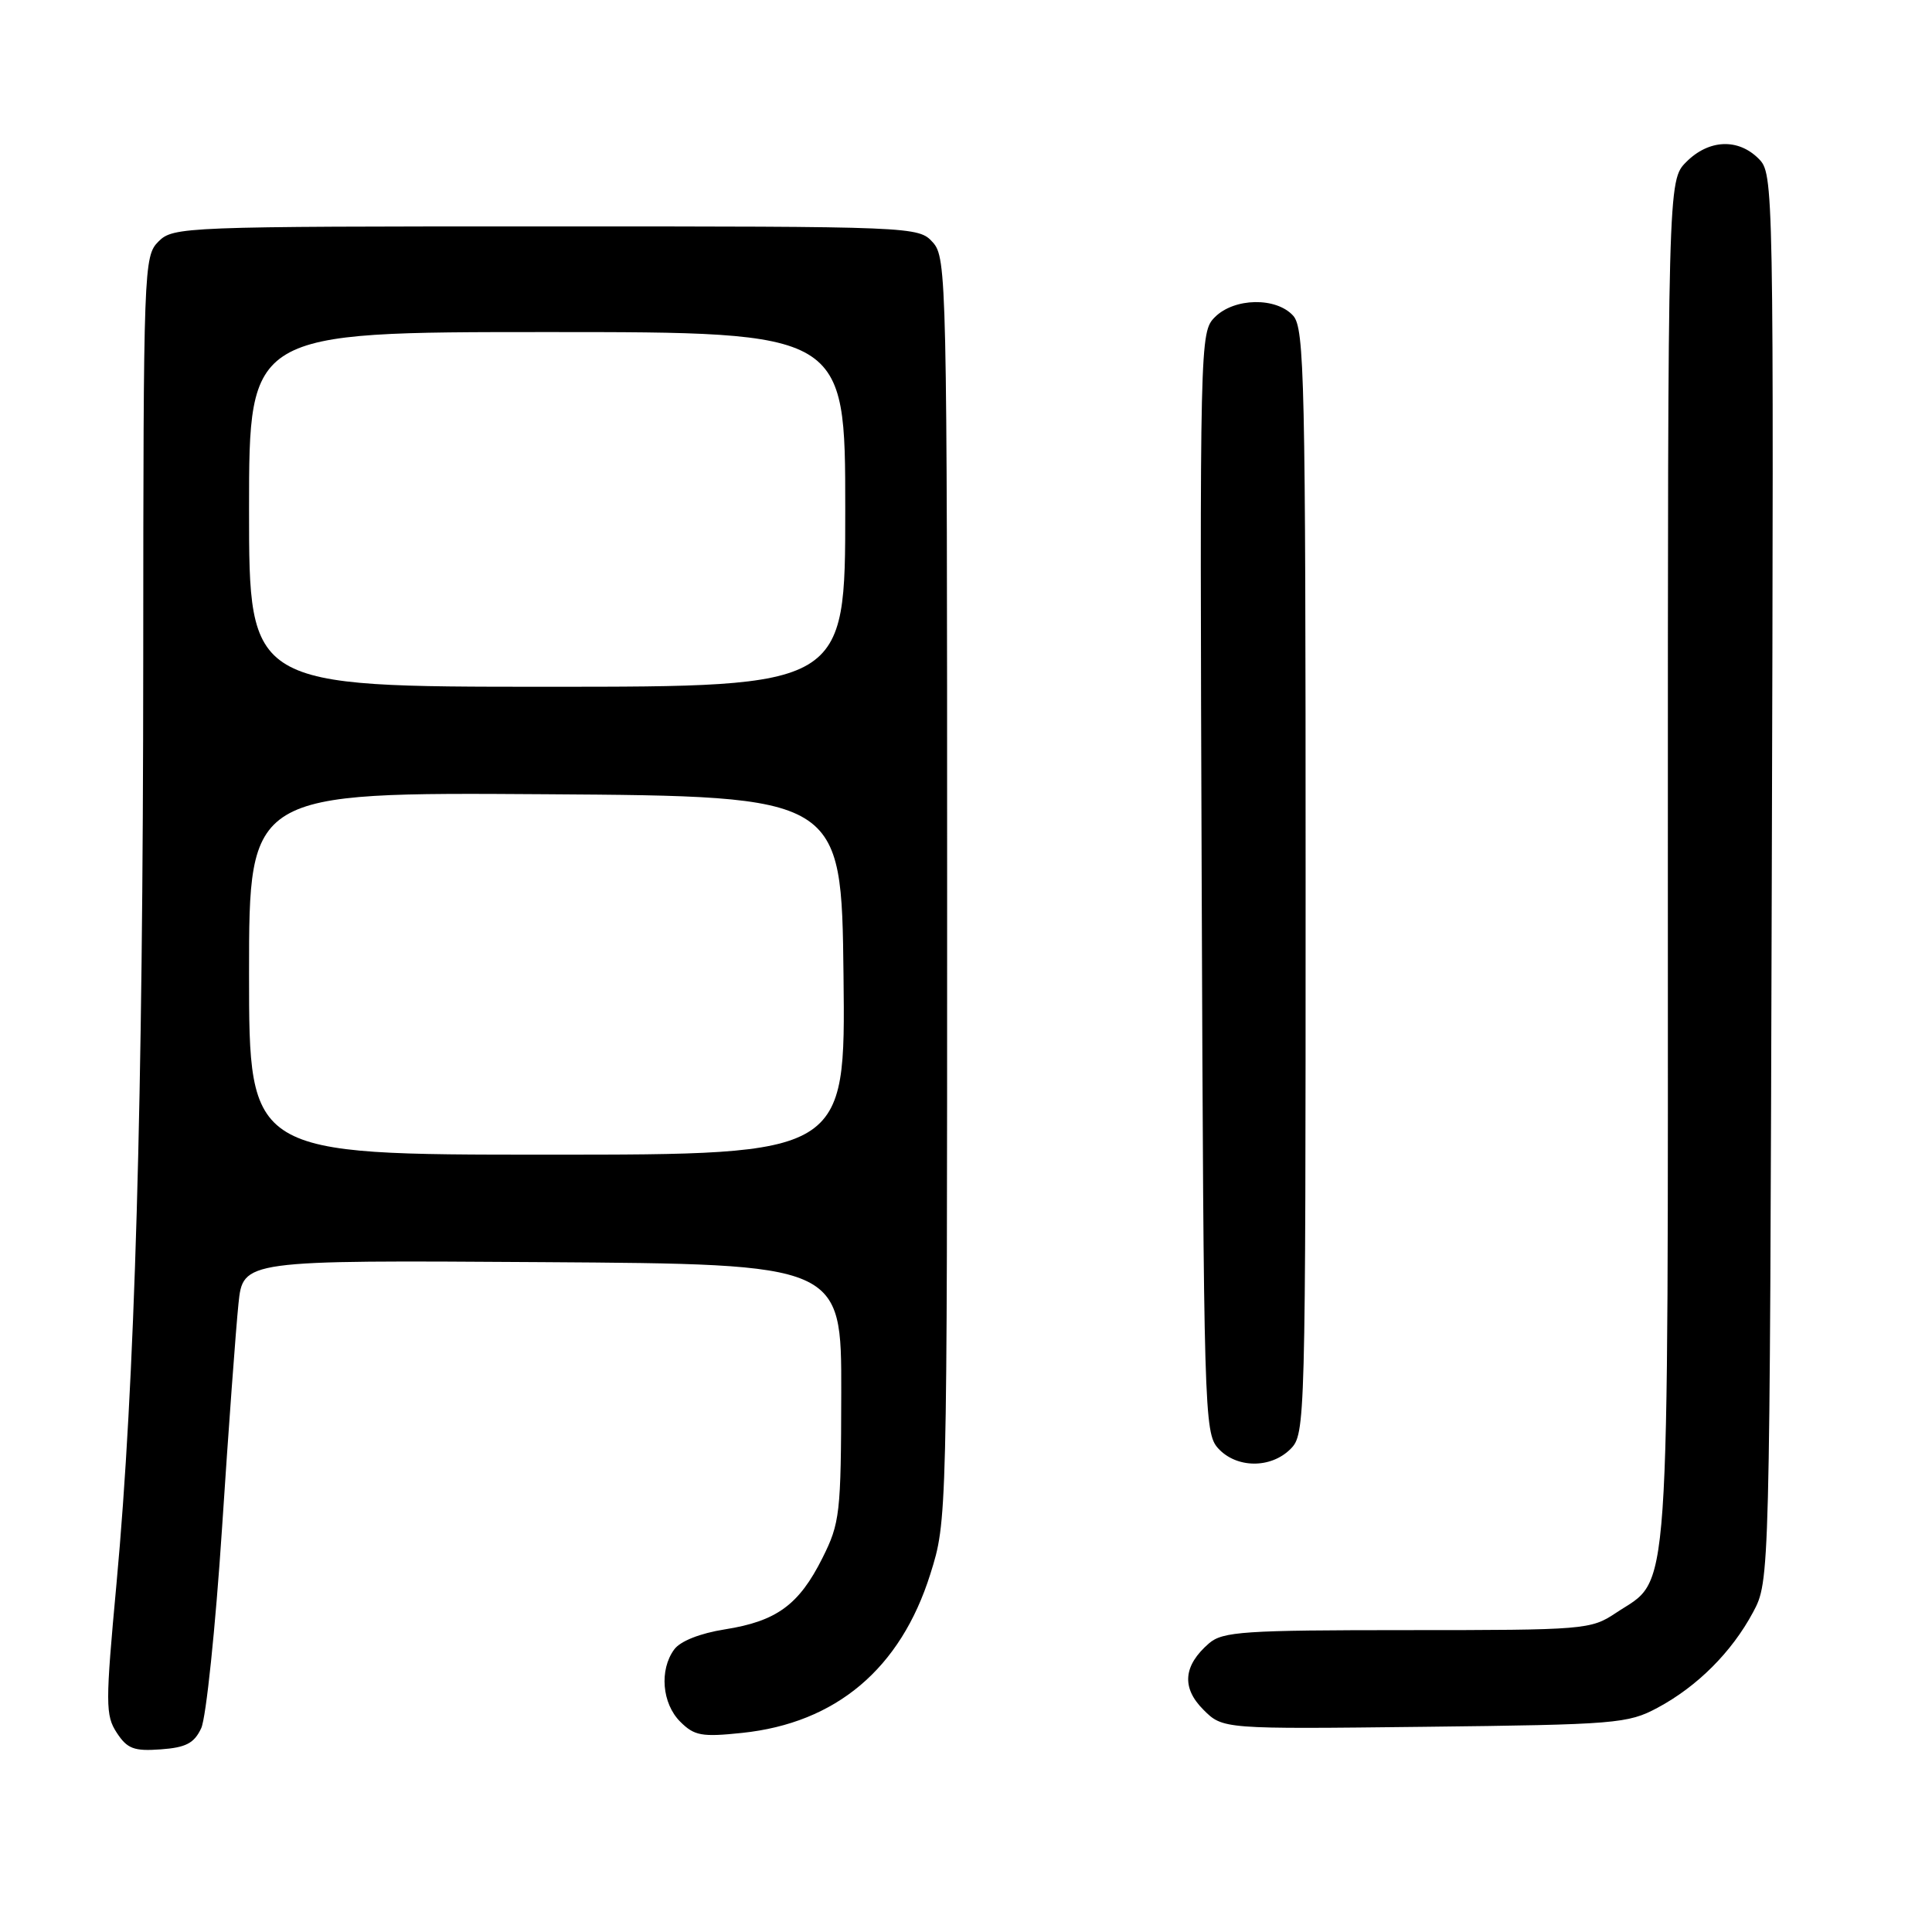 <?xml version="1.0" encoding="UTF-8" standalone="no"?>
<!DOCTYPE svg PUBLIC "-//W3C//DTD SVG 1.1//EN" "http://www.w3.org/Graphics/SVG/1.1/DTD/svg11.dtd" >
<svg xmlns="http://www.w3.org/2000/svg" xmlns:xlink="http://www.w3.org/1999/xlink" version="1.1" viewBox="0 0 256 256">
 <g >
 <path fill="currentColor"
d=" M 26.66 229.00 C 27.31 227.62 28.55 215.70 29.42 202.50 C 30.28 189.30 31.27 175.91 31.60 172.74 C 32.20 166.98 32.20 166.98 71.85 167.24 C 111.50 167.50 111.50 167.50 111.47 184.52 C 111.44 200.58 111.30 201.81 108.97 206.46 C 105.87 212.65 102.90 214.82 96.05 215.90 C 92.76 216.42 90.13 217.46 89.33 218.57 C 87.35 221.27 87.72 225.72 90.13 228.13 C 92.00 230.00 92.98 230.18 98.32 229.62 C 110.78 228.32 119.33 221.11 123.27 208.58 C 125.50 201.50 125.50 201.50 125.50 117.86 C 125.50 37.01 125.44 34.14 123.60 32.11 C 121.71 30.02 121.24 30.00 72.35 30.00 C 24.33 30.00 22.95 30.05 21.00 32.00 C 19.05 33.95 19.00 35.35 18.98 87.25 C 18.96 145.97 17.87 183.48 15.44 209.80 C 13.96 225.80 13.96 227.29 15.48 229.61 C 16.86 231.72 17.76 232.06 21.30 231.80 C 24.63 231.56 25.73 230.99 26.66 229.00 Z  M 219.63 226.29 C 224.90 223.47 229.47 218.90 232.29 213.63 C 234.50 209.50 234.50 209.50 234.77 116.27 C 235.04 23.88 235.02 23.02 233.02 21.02 C 230.30 18.30 226.43 18.47 223.45 21.45 C 221.00 23.91 221.00 23.91 221.00 114.20 C 221.00 214.92 221.42 208.84 214.10 213.73 C 210.80 215.93 210.00 216.00 186.46 216.00 C 164.81 216.00 162.01 216.19 160.20 217.75 C 156.79 220.70 156.54 223.63 159.45 226.54 C 162.03 229.12 162.03 229.12 188.76 228.81 C 214.12 228.52 215.71 228.39 219.63 226.29 Z  M 171.00 192.00 C 172.96 190.04 173.00 188.67 173.00 116.83 C 173.00 50.15 172.85 43.50 171.35 41.83 C 169.10 39.35 163.55 39.45 160.98 42.02 C 158.99 44.01 158.97 44.96 159.23 116.91 C 159.49 186.97 159.57 189.87 161.40 191.90 C 163.82 194.57 168.38 194.62 171.00 192.00 Z  M 33.00 128.99 C 33.00 104.98 33.00 104.98 72.25 105.24 C 111.50 105.50 111.50 105.50 111.77 129.25 C 112.04 153.00 112.04 153.00 72.52 153.00 C 33.00 153.00 33.00 153.00 33.00 128.99 Z  M 33.00 67.50 C 33.00 44.00 33.00 44.00 72.50 44.00 C 112.00 44.00 112.00 44.00 112.00 67.50 C 112.00 91.00 112.00 91.00 72.50 91.00 C 33.00 91.00 33.00 91.00 33.00 67.50 Z "/>
</g>
</svg>